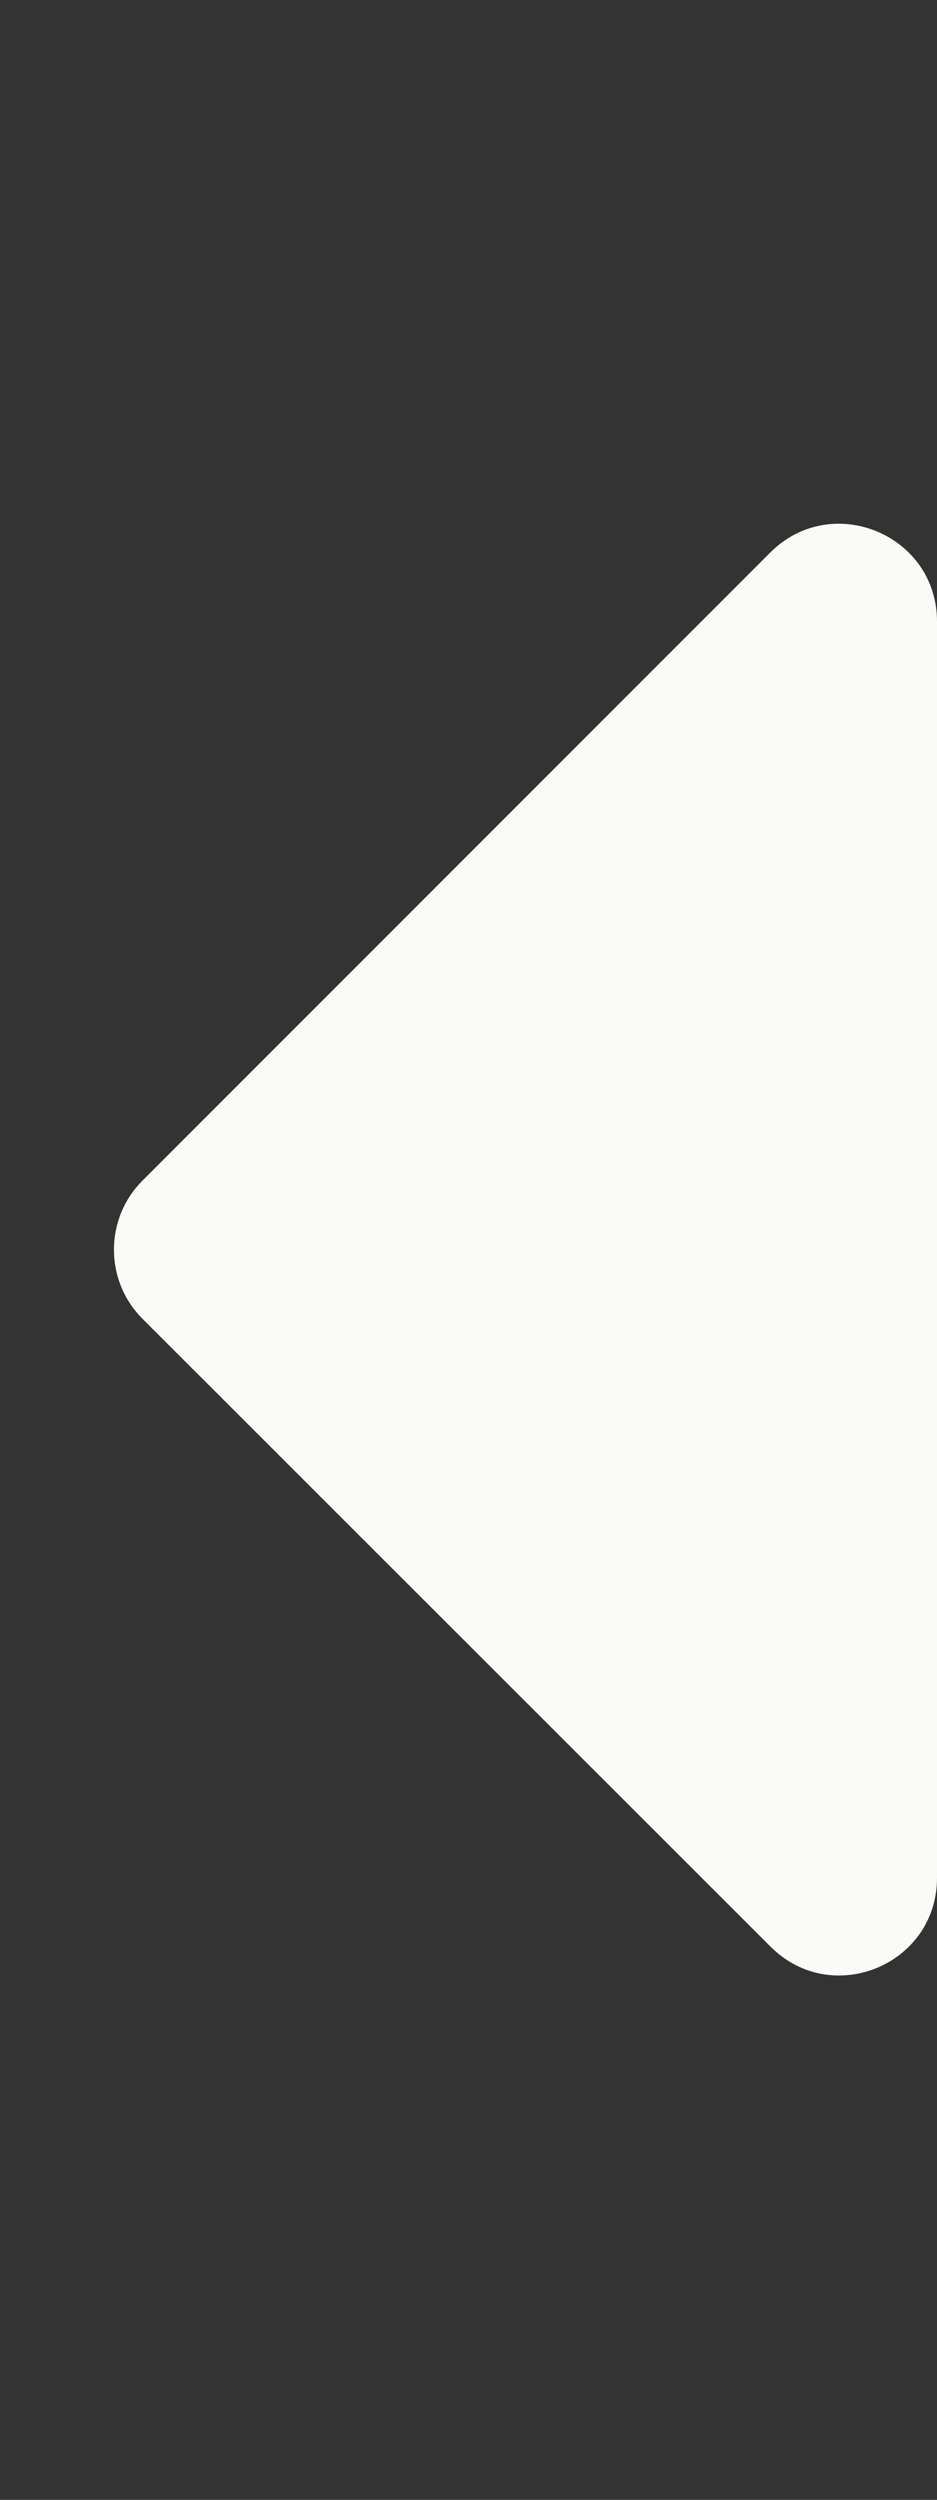 <?xml version="1.0" encoding="utf-8"?>
<!-- Generator: Adobe Illustrator 24.1.3, SVG Export Plug-In . SVG Version: 6.00 Build 0)  -->
<svg version="1.1" id="圖層_1" focusable="false" xmlns="http://www.w3.org/2000/svg" xmlns:xlink="http://www.w3.org/1999/xlink"
	 x="0px" y="0px" viewBox="0 0 192 512" style="enable-background:new 0 0 192 512;" xml:space="preserve">
<rect x="0" y="0" width="192" height="512" fill="#333333" stroke="none"/>
<style type="text/css">
	.st0{fill:#FAFAF7;}
</style>
<path class="st0" d="M192,127.3v257.3c0,17.8-21.5,26.7-34.1,14.1L29.2,270.1c-7.8-7.8-7.8-20.5,0-28.3l128.7-128.7
	C170.5,100.6,192,109.5,192,127.3z"/>
</svg>
